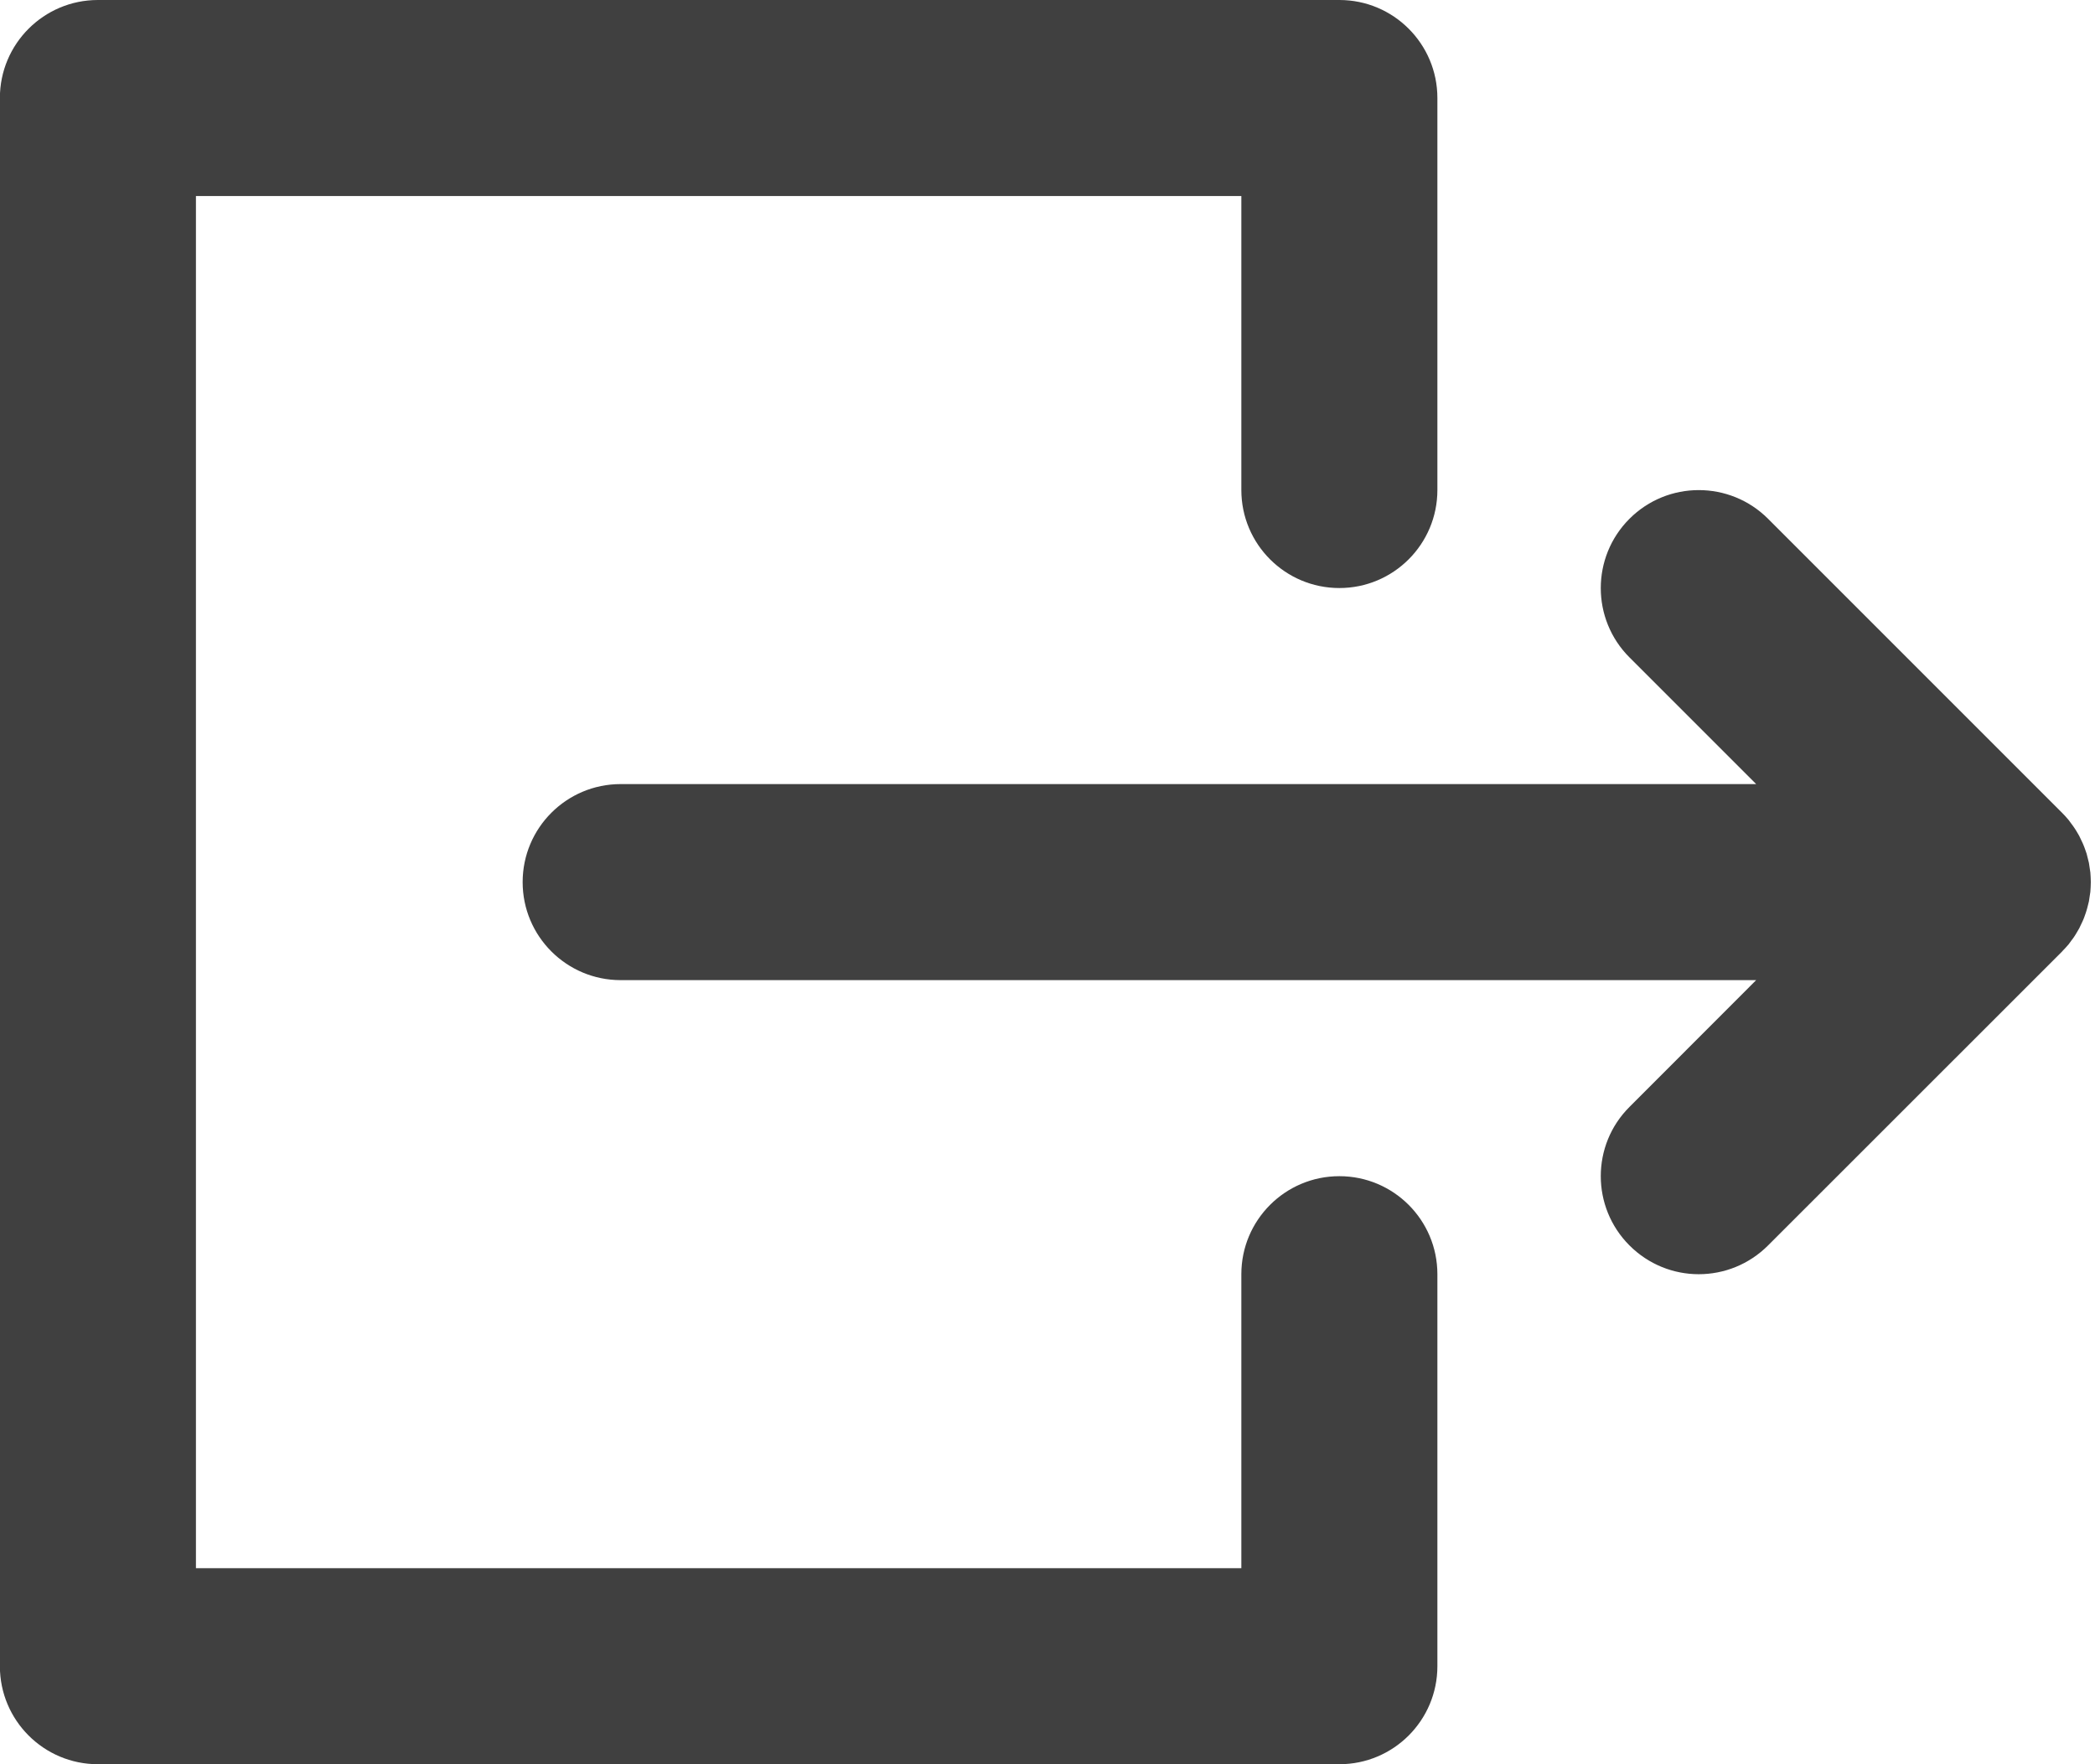<?xml version="1.0" encoding="UTF-8" standalone="no"?>
<svg width="19px" height="16px" viewBox="0 0 19 16" version="1.1" xmlns="http://www.w3.org/2000/svg" xmlns:xlink="http://www.w3.org/1999/xlink">
    <!-- Generator: Sketch 39.1 (31720) - http://www.bohemiancoding.com/sketch -->
    <title>sign-out-icon</title>
    <desc>Created with Sketch.</desc>
    <defs></defs>
    <g id="Symbols" stroke="none" stroke-width="1" fill="none" fill-rule="evenodd">
        <g id="header" transform="translate(-1405, -42)" fill="#404040">
            <g id="account" transform="translate(1285, 36)">
                <path d="M123.035,14.889 L133.333,14.889 C133.824,14.889 134.222,14.491 134.222,14 C134.222,13.509 133.824,13.111 133.333,13.111 L123.035,13.111 L124.184,11.962 C124.531,11.615 124.531,11.052 124.184,10.705 C123.837,10.358 123.274,10.358 122.927,10.705 L120.26,13.372 C120.24,13.392 120.22,13.414 120.201,13.437 C120.193,13.447 120.186,13.457 120.179,13.467 C120.169,13.48 120.159,13.493 120.15,13.507 C120.141,13.519 120.134,13.532 120.126,13.545 C120.119,13.557 120.112,13.569 120.105,13.581 C120.098,13.594 120.092,13.608 120.086,13.621 C120.08,13.634 120.073,13.647 120.068,13.66 C120.062,13.673 120.058,13.686 120.053,13.699 C120.048,13.714 120.043,13.728 120.038,13.742 C120.034,13.755 120.032,13.769 120.028,13.782 C120.024,13.797 120.02,13.811 120.017,13.826 C120.014,13.842 120.012,13.857 120.01,13.873 C120.008,13.886 120.006,13.899 120.004,13.913 C120.002,13.941 120,13.97 120,13.999 L120,14 L120,14.001 C120,14.03 120.002,14.059 120.004,14.088 C120.006,14.101 120.008,14.114 120.01,14.127 C120.012,14.143 120.014,14.158 120.017,14.174 C120.02,14.189 120.024,14.203 120.028,14.218 C120.032,14.231 120.034,14.245 120.039,14.258 C120.043,14.273 120.048,14.286 120.053,14.3 C120.058,14.314 120.062,14.327 120.068,14.34 C120.073,14.353 120.08,14.366 120.086,14.379 C120.092,14.392 120.098,14.406 120.105,14.419 C120.112,14.431 120.119,14.443 120.126,14.455 C120.134,14.468 120.141,14.481 120.15,14.494 C120.158,14.507 120.168,14.519 120.177,14.531 C120.185,14.542 120.193,14.553 120.201,14.564 C120.219,14.585 120.238,14.606 120.258,14.626 C120.259,14.627 120.259,14.628 120.26,14.629 L122.927,17.295 C123.101,17.469 123.328,17.556 123.556,17.556 C123.783,17.556 124.01,17.469 124.184,17.295 C124.531,16.948 124.531,16.385 124.184,16.039 L123.035,14.889 Z M138.074,6 L126.815,6 C126.324,6 125.926,6.398 125.926,6.889 L125.926,10.444 C125.926,10.935 126.324,11.333 126.815,11.333 C127.306,11.333 127.704,10.935 127.704,10.444 L127.704,7.778 L137.185,7.778 L137.185,20.222 L127.704,20.222 L127.704,17.556 C127.704,17.065 127.306,16.667 126.815,16.667 C126.324,16.667 125.926,17.065 125.926,17.556 L125.926,21.111 C125.926,21.602 126.324,22 126.815,22 L138.074,22 C138.565,22 138.963,21.602 138.963,21.111 L138.963,6.889 C138.963,6.398 138.565,6 138.074,6 Z" id="sign-out-icon" transform="translate(129.481, 14) scale(-1, 1) translate(-129.481, -14) "></path>
            </g>
        </g>
    </g>
</svg>